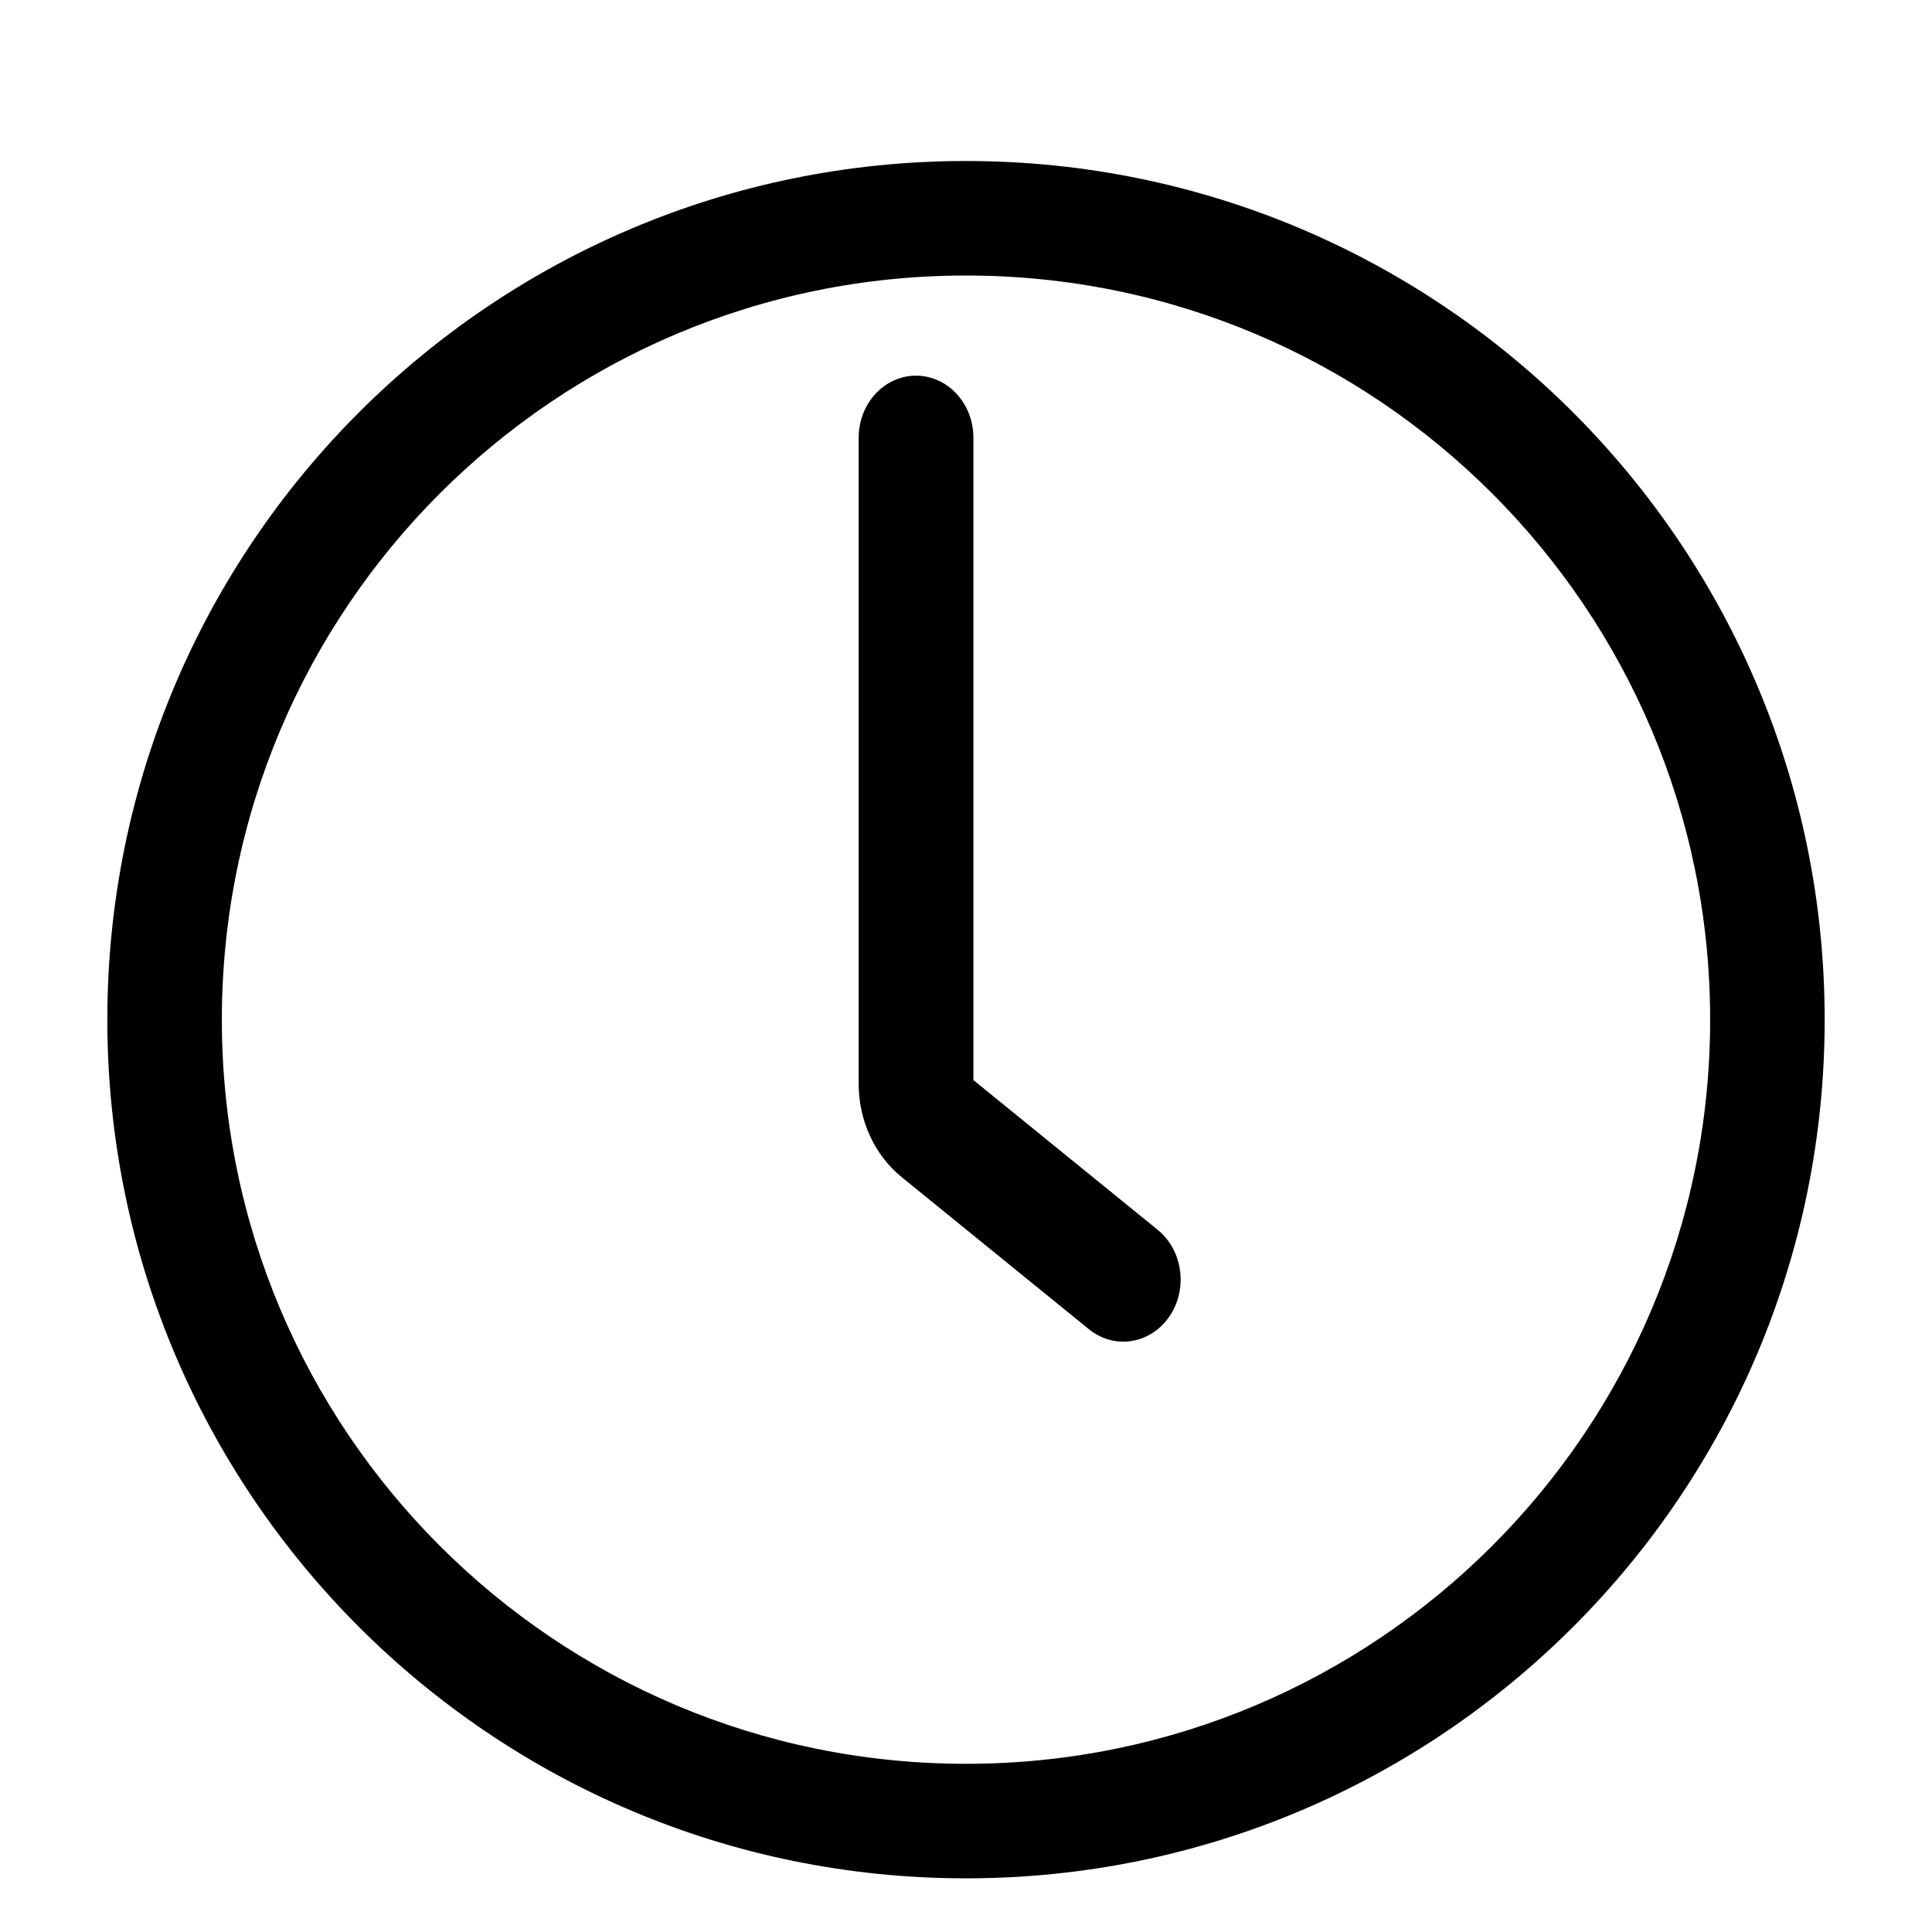 <svg width="18" height="18" viewBox="0 0 18 18" fill="none" xmlns="http://www.w3.org/2000/svg">
<g id="clarity:clock-line" clip-path="url(#clip0_525_2083)">
<g id="Group 26086175">
<path id="Vector 137 (Stroke)" fill-rule="evenodd" clip-rule="evenodd" d="M8.534 3.5C8.83 3.5 9.069 3.759 9.069 4.079V10.063L10.786 11.458C11.022 11.65 11.07 12.013 10.893 12.268C10.716 12.524 10.381 12.576 10.145 12.384L8.402 10.968C8.149 10.763 8 10.441 8 10.098V4.079C8 3.759 8.239 3.5 8.534 3.5Z" fill="black"/>
<path id="Ellipse 61 (Stroke)" fill-rule="evenodd" clip-rule="evenodd" d="M9 2.567C5.171 2.567 2.067 5.671 2.067 9.5C2.067 13.329 5.171 16.433 9 16.433C12.829 16.433 15.933 13.329 15.933 9.5C15.933 5.671 12.829 2.567 9 2.567ZM1 9.5C1 5.082 4.582 1.5 9 1.5C13.418 1.5 17 5.082 17 9.5C17 13.918 13.418 17.5 9 17.5C4.582 17.5 1 13.918 1 9.5Z" fill="black"/>
</g>
</g>
<defs>
<clipPath id="clip0_525_2083">
<rect width="18" height="18" fill="white"/>
</clipPath>
</defs>
</svg>
